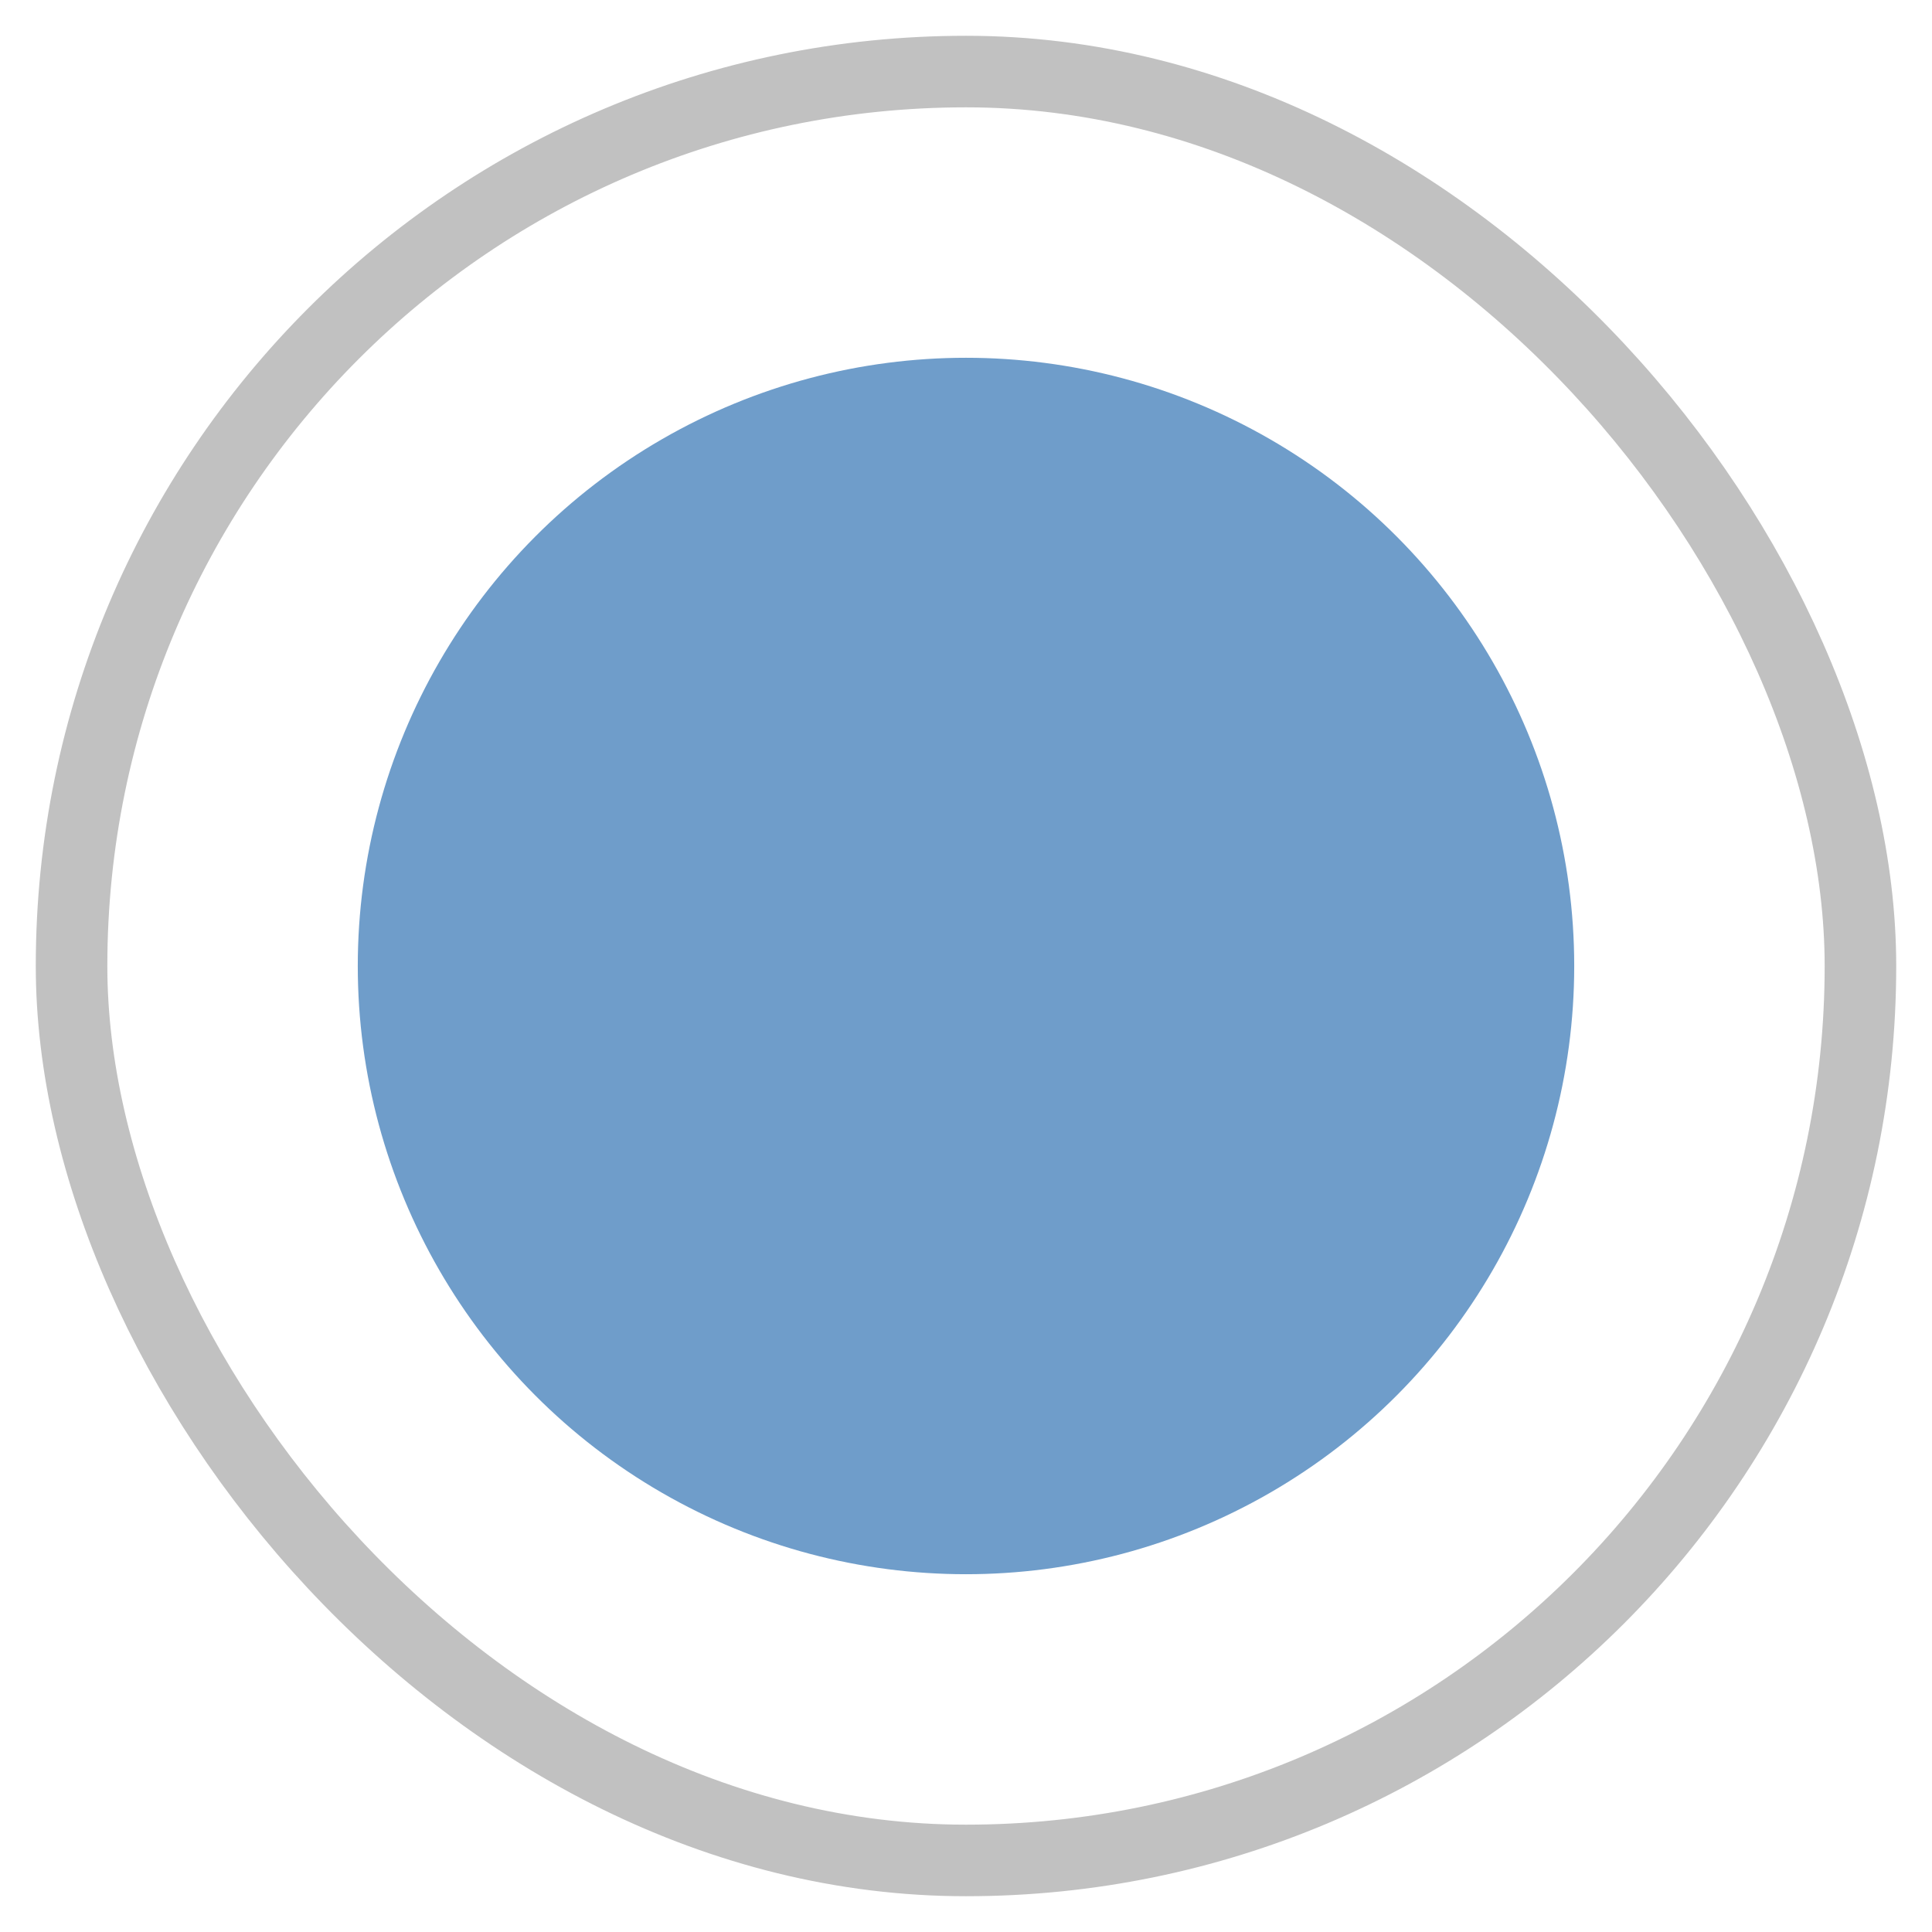 <?xml version="1.0" encoding="UTF-8"?>
<svg width="27px" height="27px" viewBox="0 0 27 27" version="1.1" xmlns="http://www.w3.org/2000/svg" xmlns:xlink="http://www.w3.org/1999/xlink">
    <title>Group 2</title>
    <g id="Layout" stroke="none" stroke-width="1" fill="none" fill-rule="evenodd">
        <g id="1440px-Form-alt" transform="translate(-384, -1408)">
            <g id="Group-2" transform="translate(385, 1409)">
                <rect id="email" stroke="#C1C1C1" x="0" y="0" width="25" height="25" rx="12.5"></rect>
                <circle id="Oval" fill="#6F9DCA" cx="12.5" cy="12.5" r="8.5"></circle>
            </g>
        </g>
    </g>
</svg>